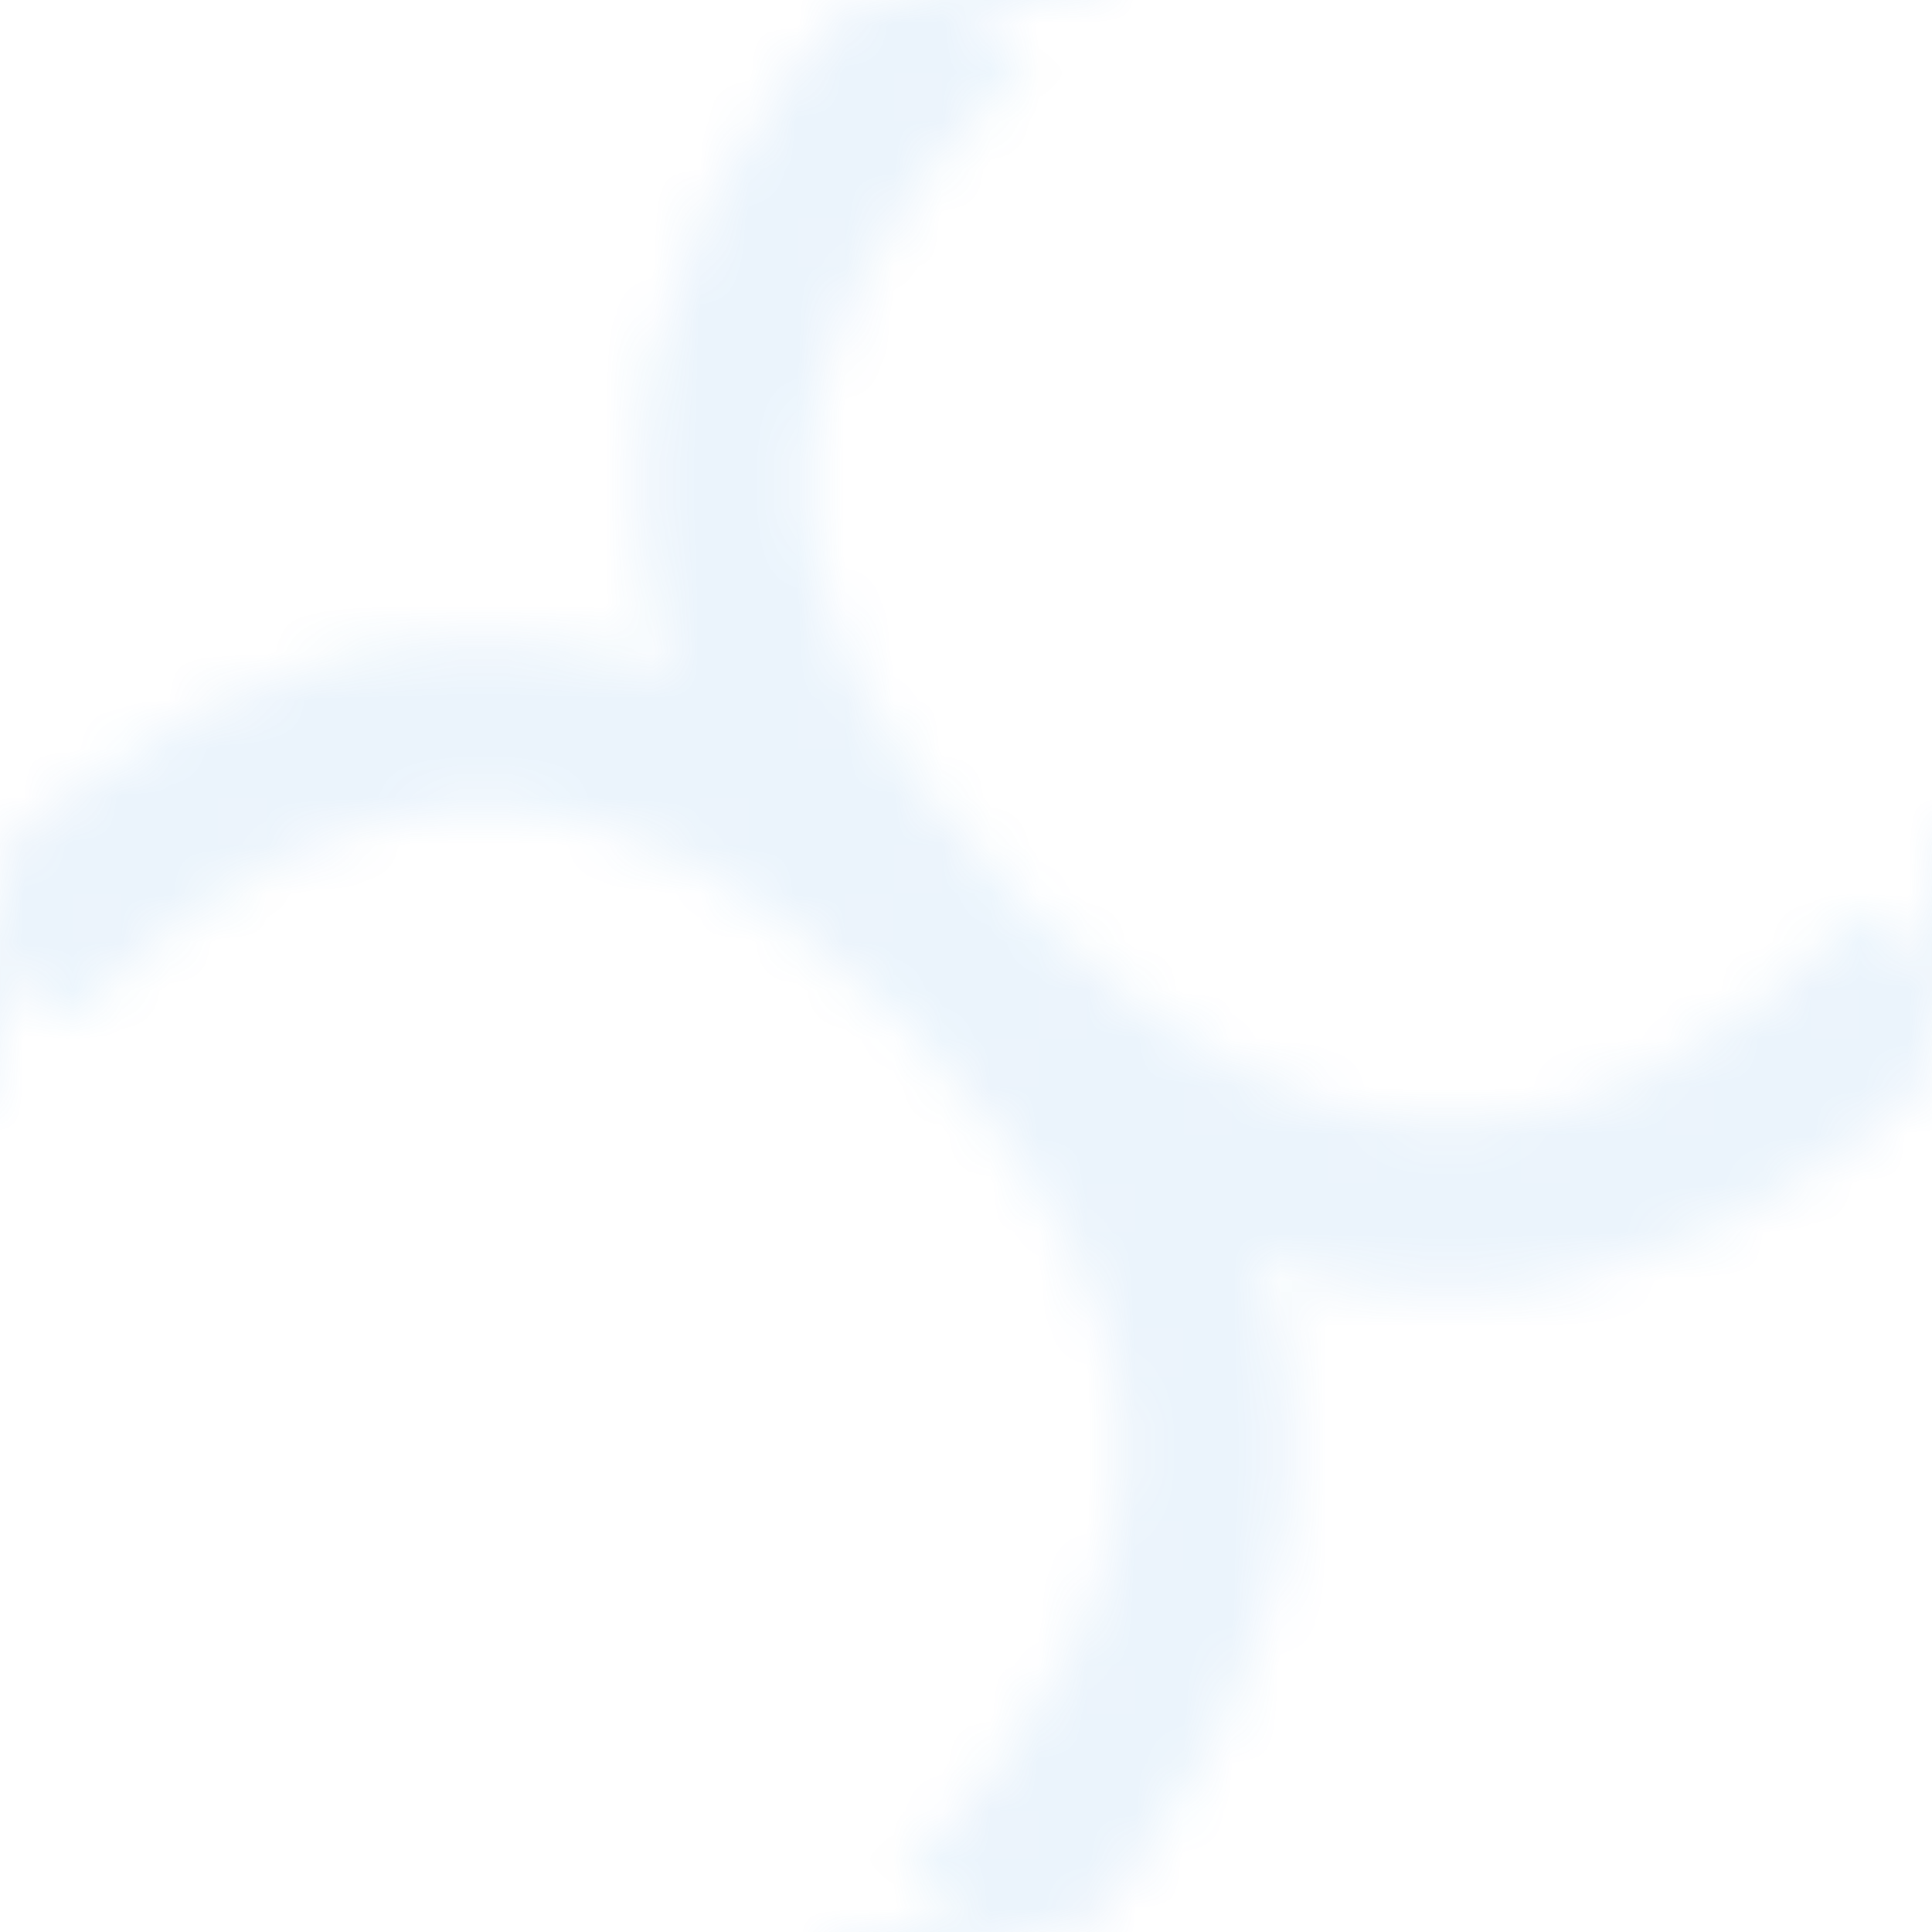 <svg width="40" height="40" viewBox="0 0 40 40" xmlns="http://www.w3.org/2000/svg">
  <defs>
    <pattern id="escher-pattern" width="40" height="40" patternUnits="userSpaceOnUse">
      <!-- Background -->
      <rect width="40" height="40" fill="none"/>
      
      <!-- Escher-style interlocking shapes -->
      <path d="M0 20 Q10 10 20 20 T40 20 M20 0 Q10 10 20 20 T20 40" 
            stroke="#3490dc" stroke-width="3.5" fill="none" opacity="0.1"/>
    </pattern>
  </defs>
  <rect width="100%" height="100%" fill="url(#escher-pattern)" />
</svg>